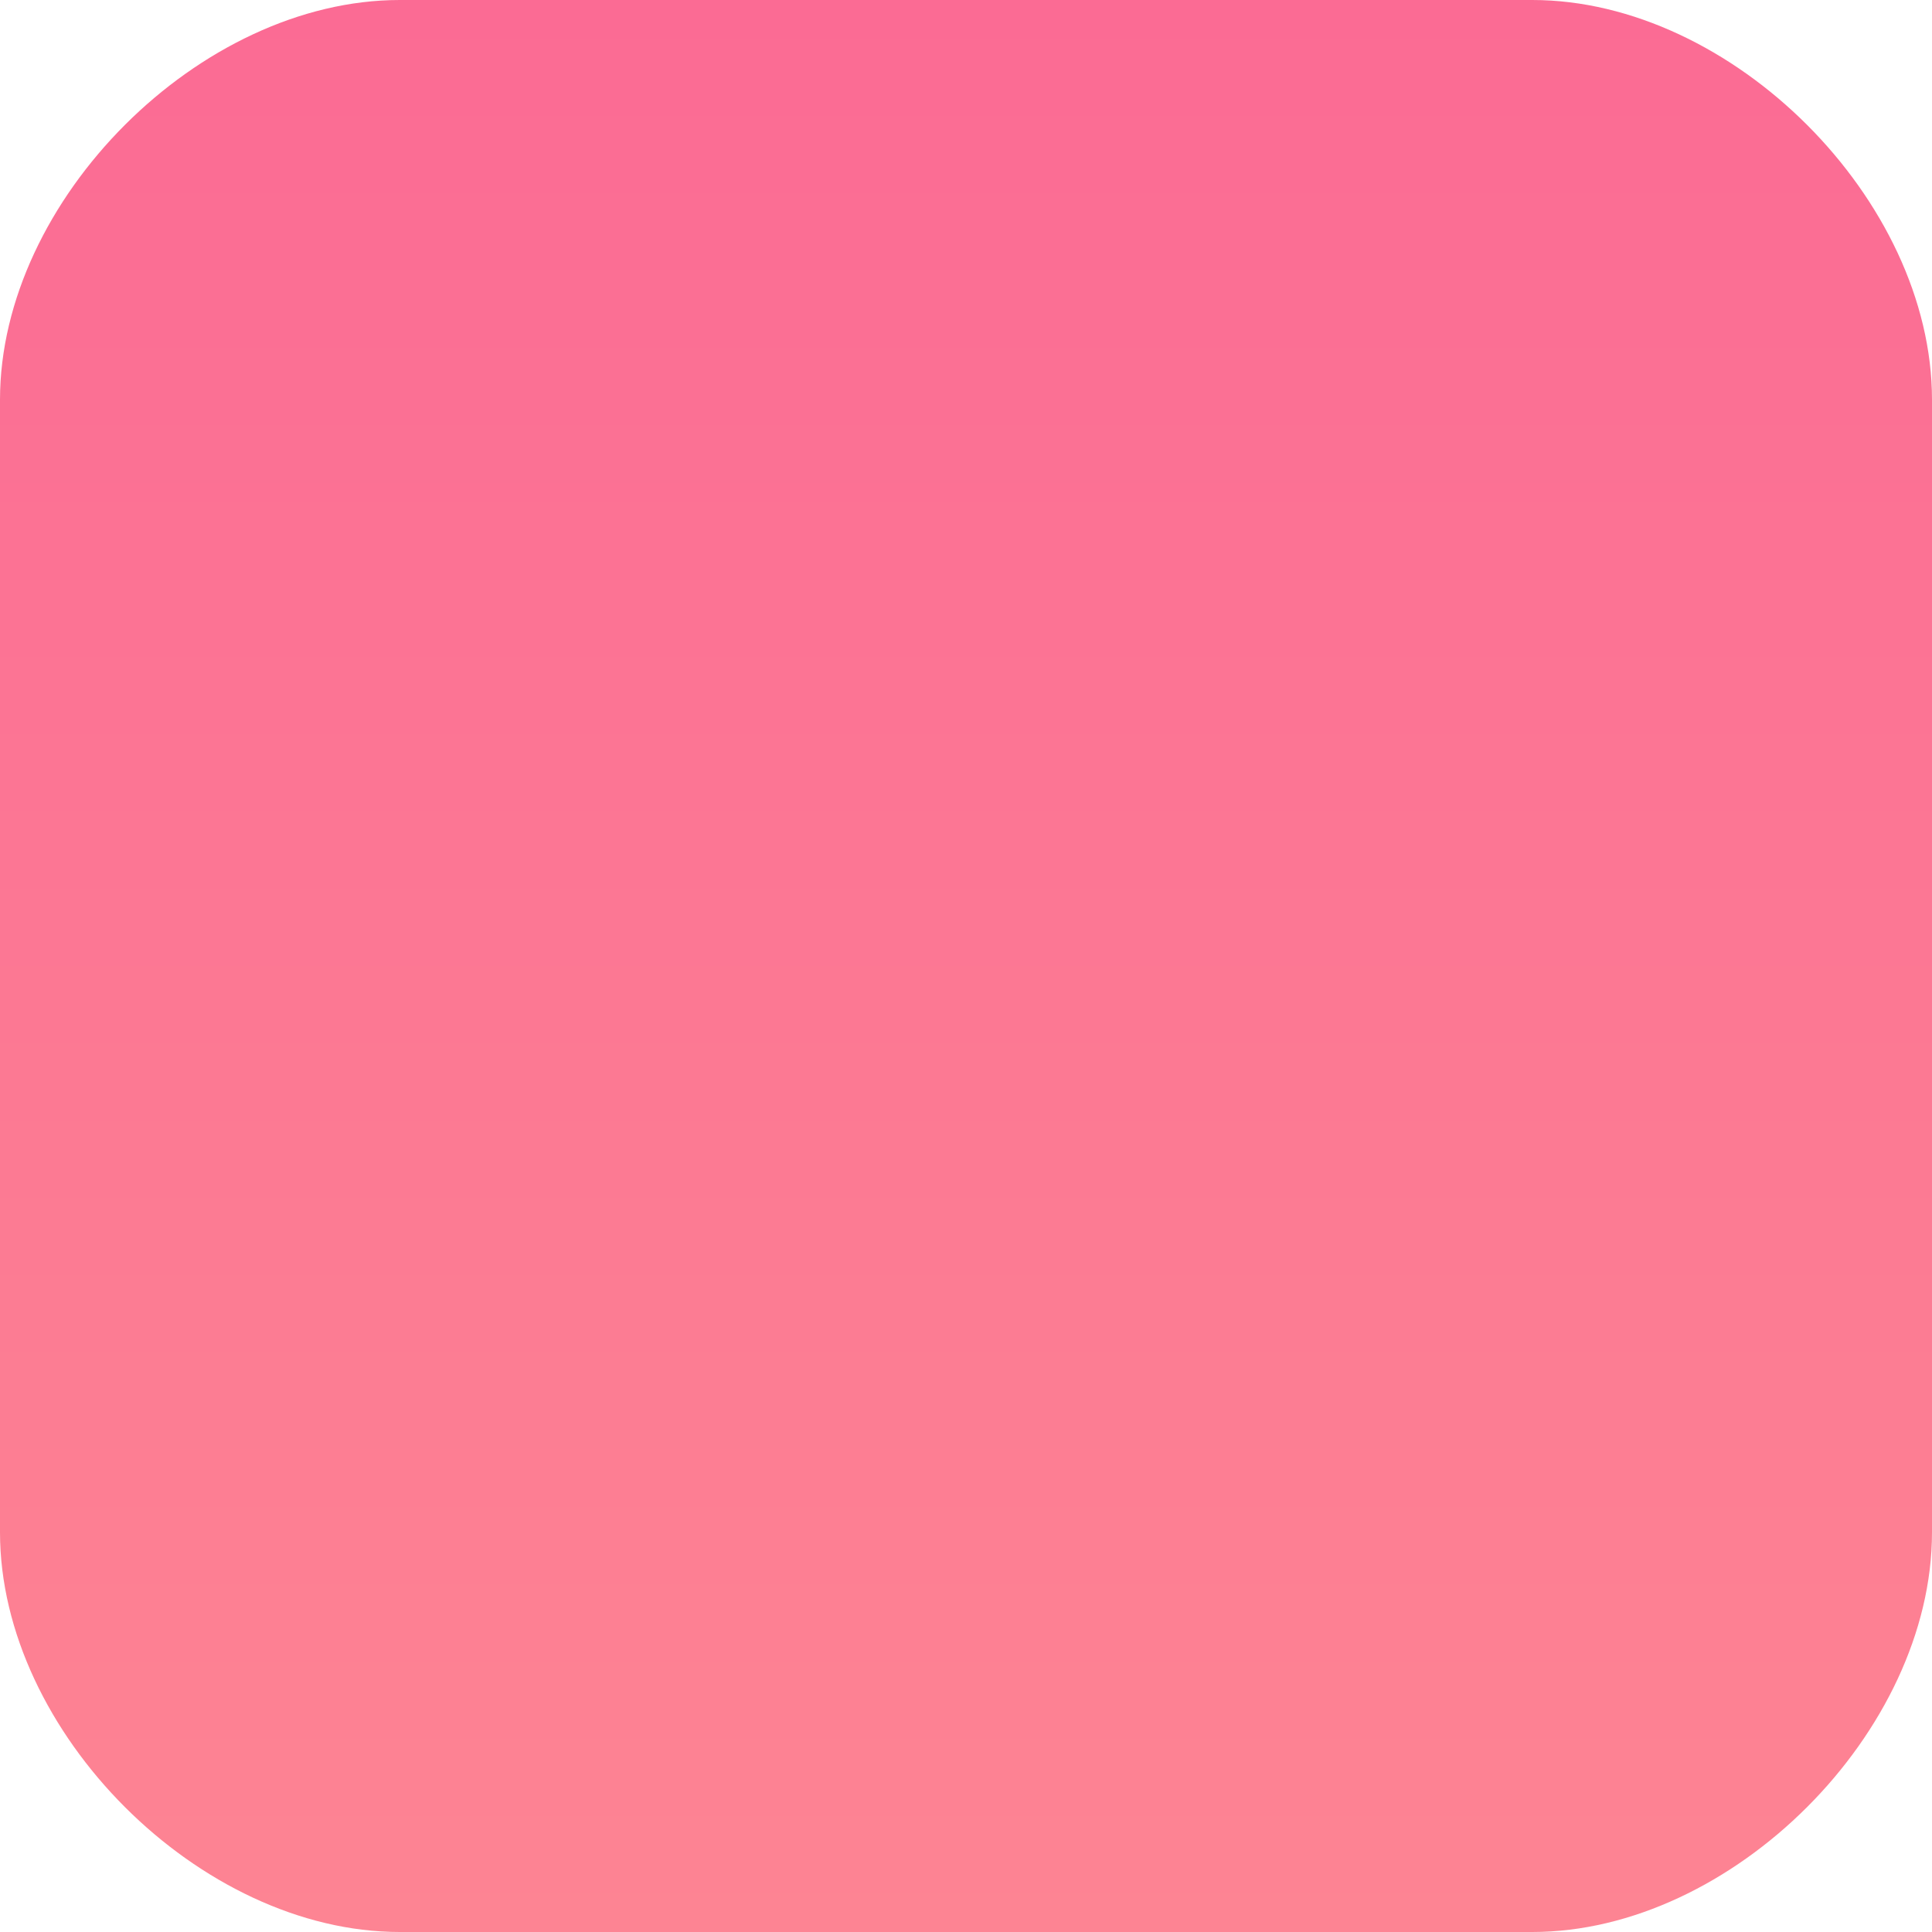 <svg xmlns="http://www.w3.org/2000/svg" xmlns:xlink="http://www.w3.org/1999/xlink" width="29" height="29" viewBox="0 0 29 29"><defs><path id="9h3za" d="M20 157c0-3 3-6 6-6h17c3 0 6 3 6 6v17c0 3-3 6-6 6H26c-3 0-6-3-6-6z"/><linearGradient id="9h3zb" x1="20" x2="20" y1="151" y2="180" gradientUnits="userSpaceOnUse"><stop offset="0" stop-color="#fb6b94"/><stop offset="1" stop-color="#fd8493"/></linearGradient></defs><g><g transform="translate(-20 -151)"><use fill="url(#9h3zb)" xlink:href="#9h3za"/></g></g></svg>